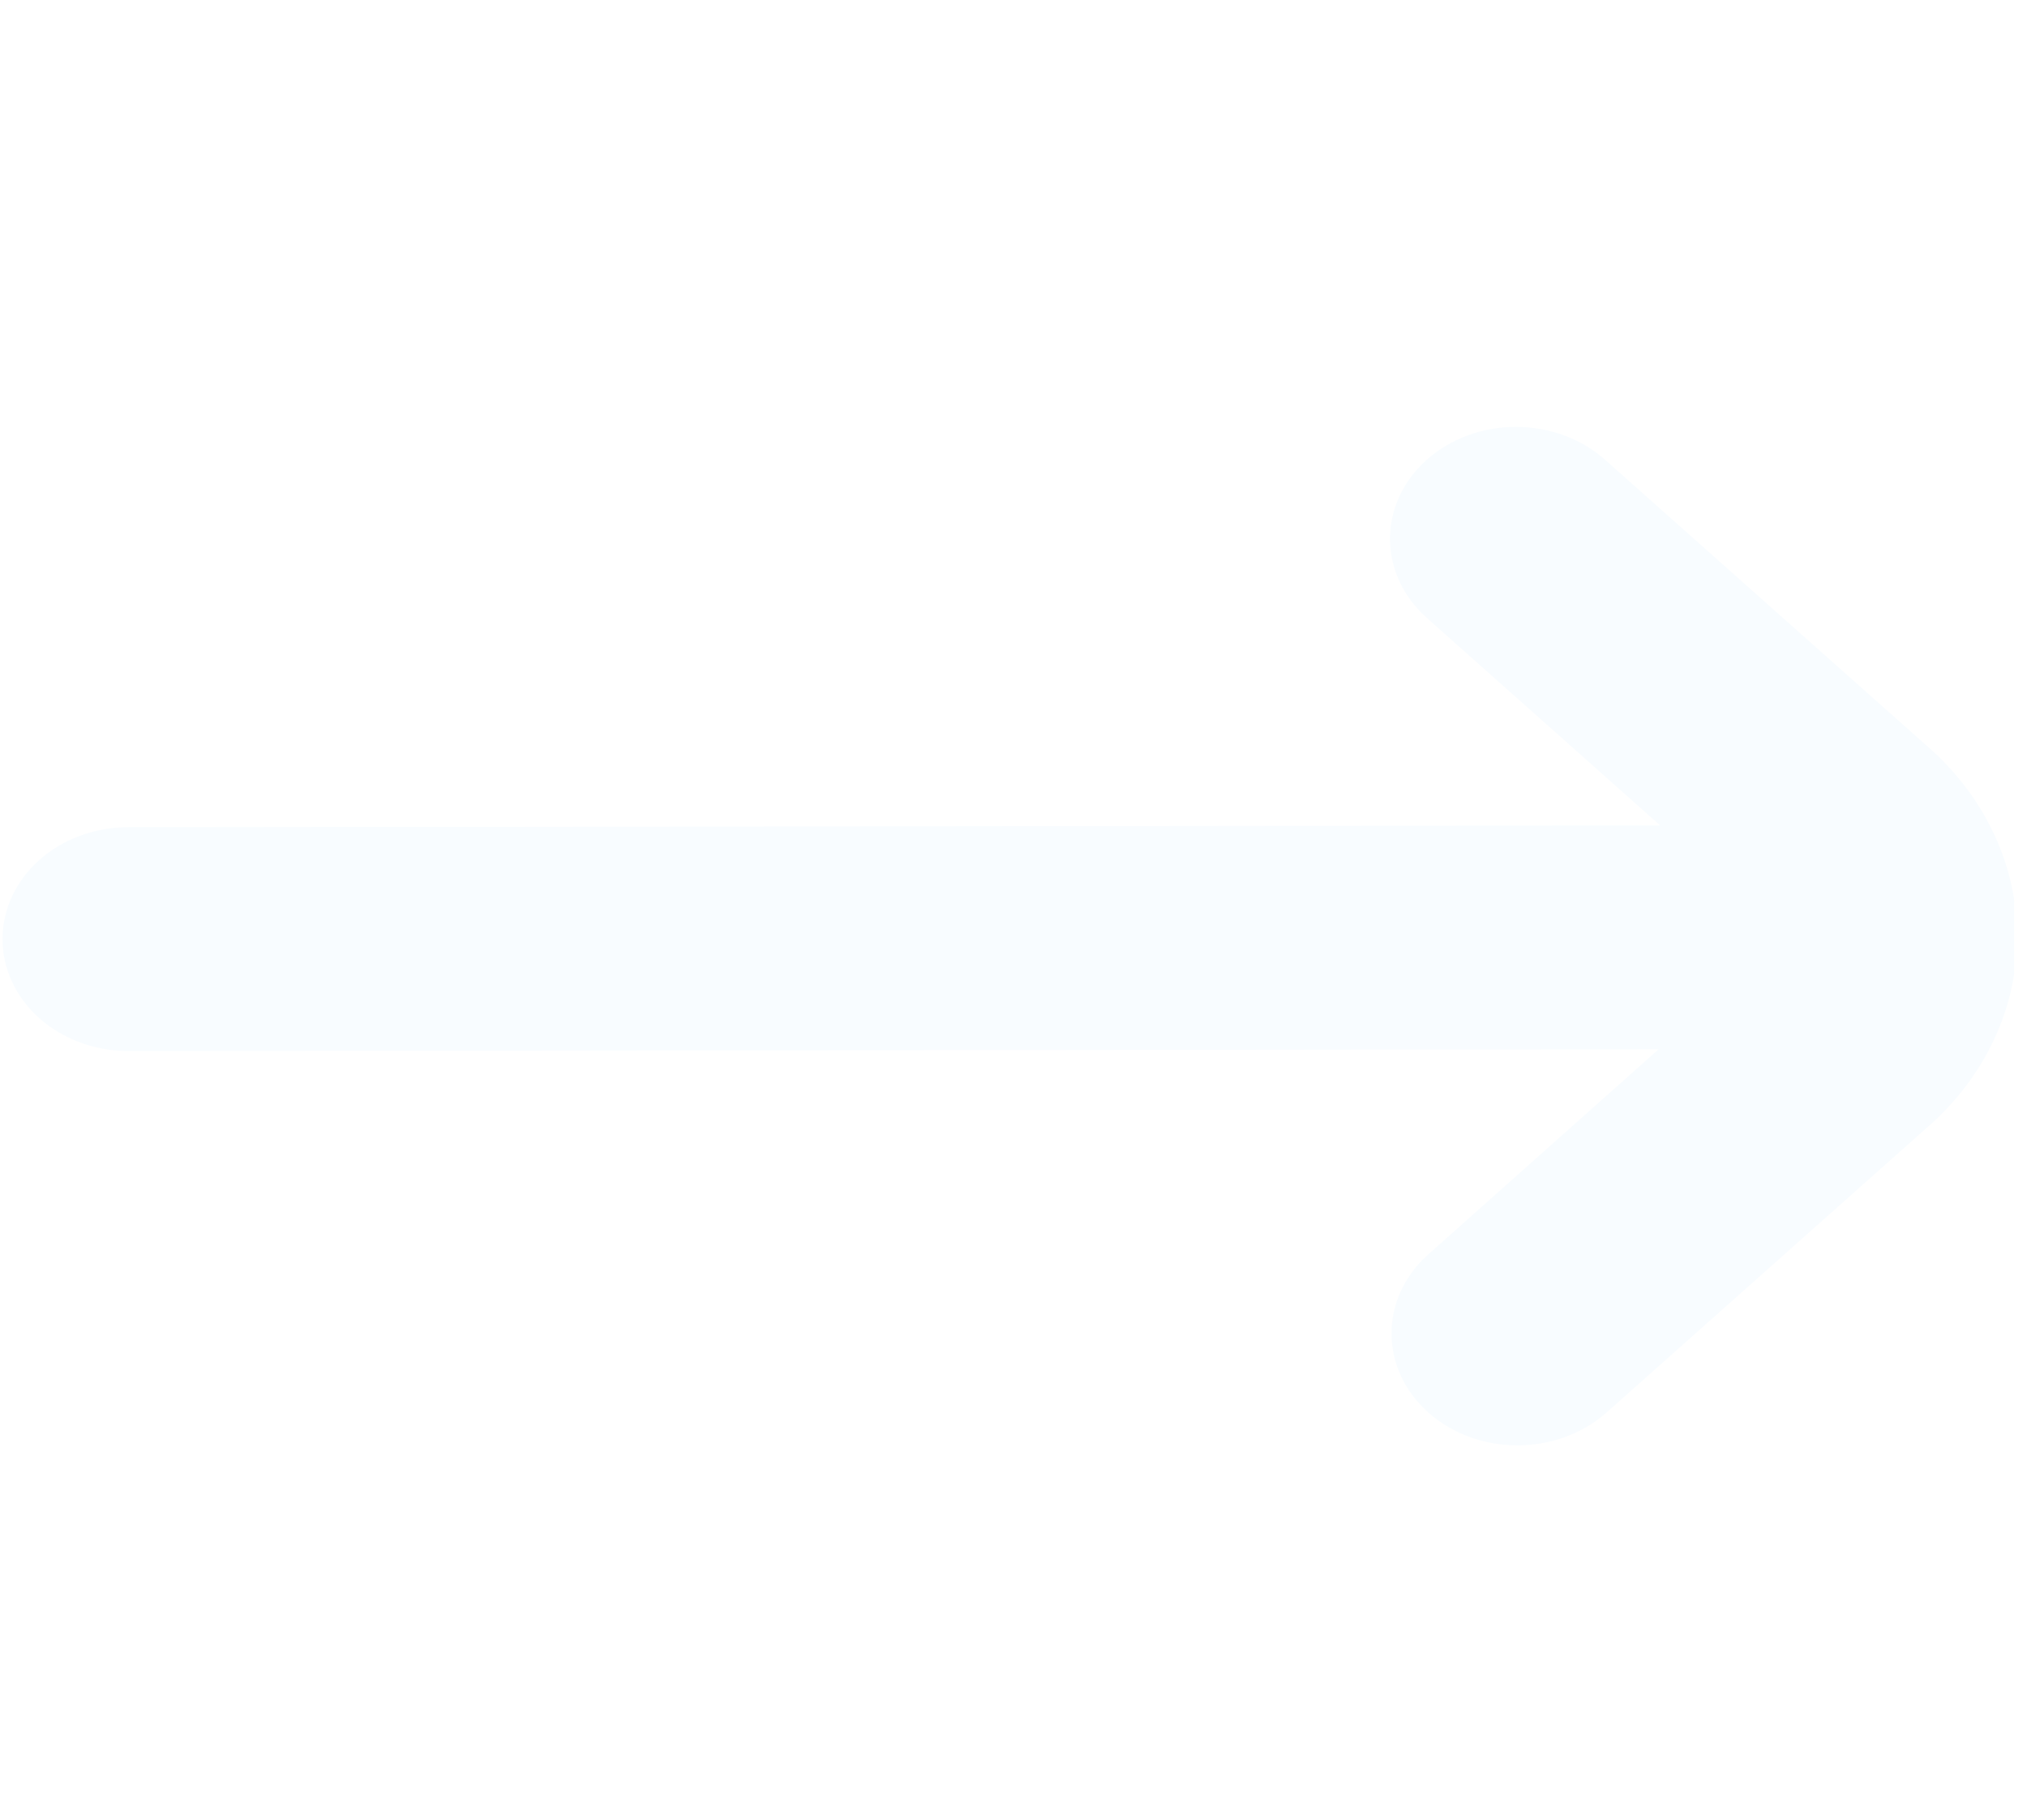 <svg width="49" height="44" viewBox="0 0 49 44" fill="none" xmlns="http://www.w3.org/2000/svg">
    <g clip-path="url(#clip0_18_159)">
        <g filter="url(#filter0_d_18_159)">
            <path d="M38.798 33.184L46.749 26.114C48.041 24.911 48.761 23.312 48.761 21.649C48.761 19.986 48.041 18.387 46.749 17.184L38.798 10.114C38.227 9.606 37.453 9.321 36.646 9.321C35.839 9.32 35.064 9.605 34.493 10.113C33.922 10.62 33.602 11.309 33.602 12.026C33.601 12.744 33.922 13.432 34.492 13.94L40.133 18.957L3.104 18.999C2.297 18.999 1.523 19.284 0.952 19.791C0.381 20.299 0.061 20.987 0.061 21.705C0.061 22.423 0.381 23.111 0.952 23.618C1.523 24.126 2.297 24.411 3.104 24.411L40.094 24.369L34.492 29.358C33.938 29.868 33.631 30.552 33.638 31.261C33.645 31.971 33.965 32.65 34.529 33.151C35.094 33.653 35.857 33.938 36.655 33.944C37.453 33.95 38.222 33.677 38.796 33.184H38.798Z" fill="#F8FCFF"/>
        </g>
    </g>
    <defs>
        <filter id="filter0_d_18_159" x="-3.939" y="6.321" width="56.701" height="32.623" filterUnits="userSpaceOnUse" color-interpolation-filters="sRGB">
            <feFlood flood-opacity="0" result="BackgroundImageFix"/>
            <feColorMatrix in="SourceAlpha" type="matrix" values="0 0 0 0 0 0 0 0 0 0 0 0 0 0 0 0 0 0 127 0" result="hardAlpha"/>
            <feOffset dy="1"/>
            <feGaussianBlur stdDeviation="2"/>
            <feComposite in2="hardAlpha" operator="out"/>
            <feColorMatrix type="matrix" values="0 0 0 0 0 0 0 0 0 0 0 0 0 0 0 0 0 0 0.25 0"/>
            <feBlend mode="normal" in2="BackgroundImageFix" result="effect1_dropShadow_18_159"/>
            <feBlend mode="normal" in="SourceGraphic" in2="effect1_dropShadow_18_159" result="shape"/>
        </filter>
        <clipPath id="clip0_18_159">
            <rect width="48.696" height="43.298" fill="white"/>
        </clipPath>
    </defs>
</svg>
